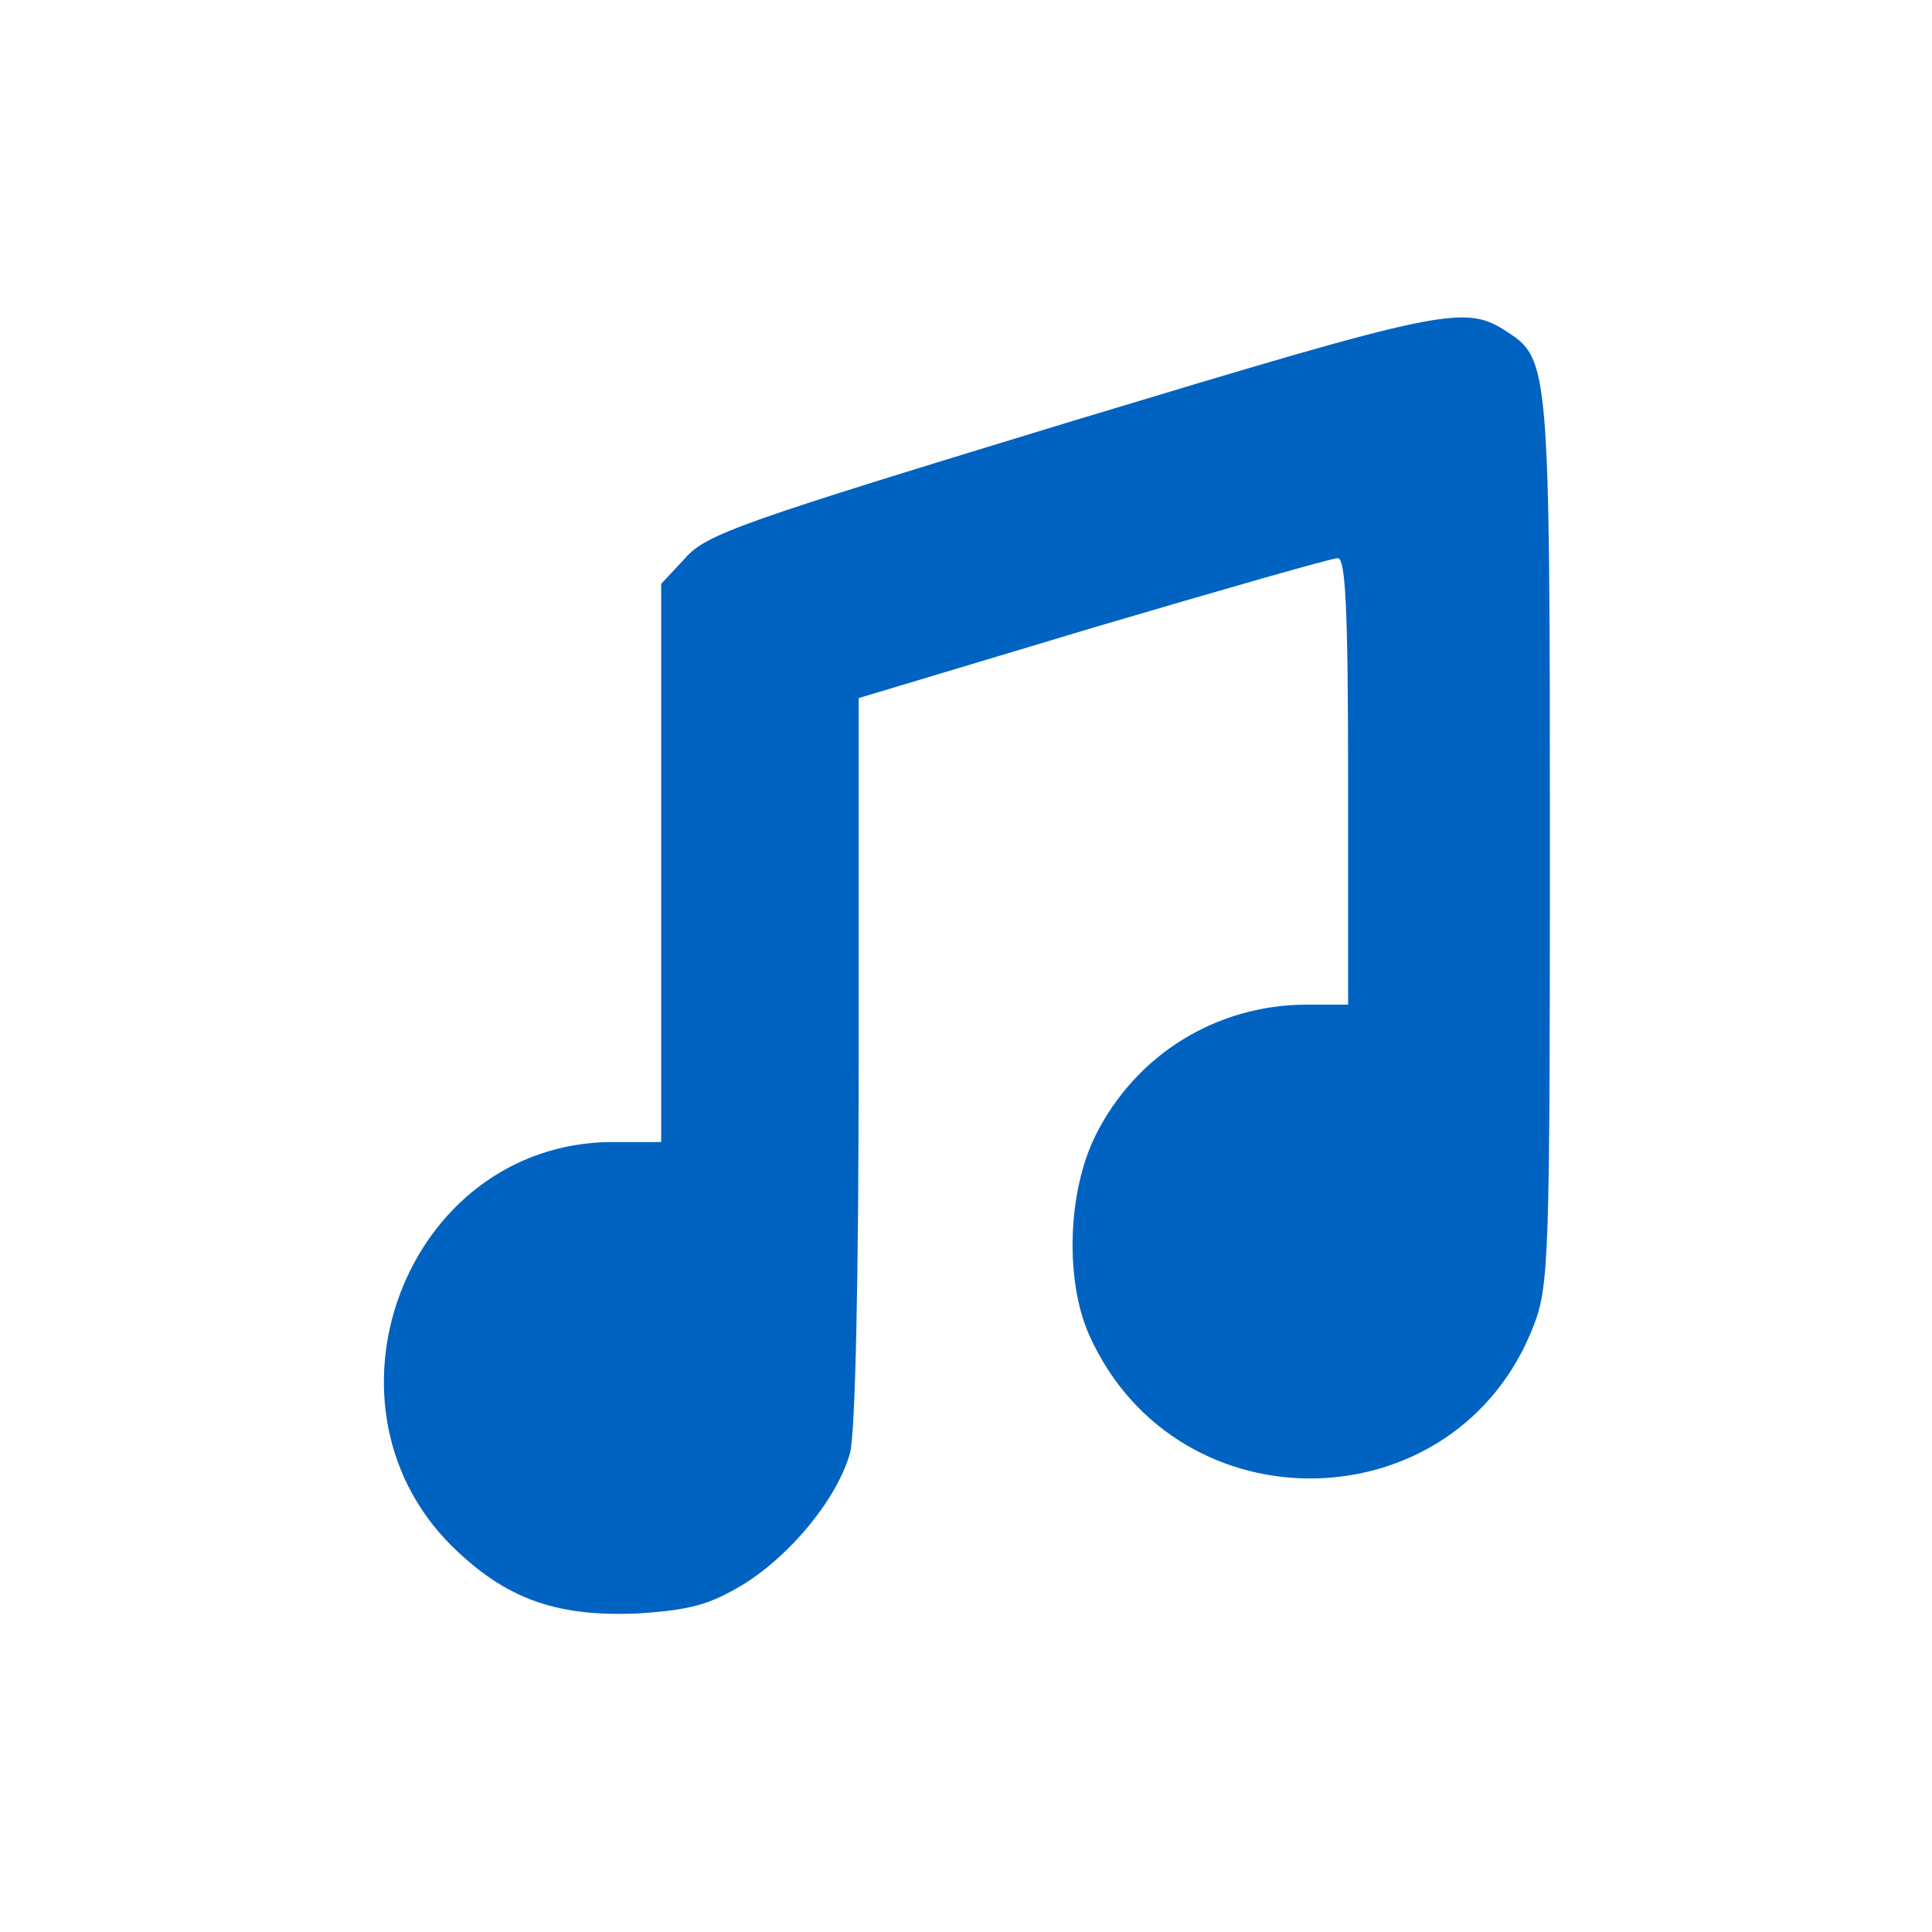 <?xml version="1.0" standalone="no"?>
<!DOCTYPE svg PUBLIC "-//W3C//DTD SVG 20010904//EN"
 "http://www.w3.org/TR/2001/REC-SVG-20010904/DTD/svg10.dtd">
<svg version="1.0" xmlns="http://www.w3.org/2000/svg"
 width="225pt" height="225pt" viewBox="0 0 225 225"
 preserveAspectRatio="xMidYMid meet">
<g transform="translate(0,225) scale(0.1,-0.1)"
fill="#0163C1" stroke="none">
<path d="M1250 1760 c-384 -117 -428 -132 -452 -160 l-28 -30 0 -325 0 -325
-57 0 c-242 -1 -358 -313 -179 -478 60 -56 118 -75 209 -71 61 4 83 10 123 34
56 35 109 100 124 153 6 23 10 199 10 458 l0 421 273 82 c149 44 278 81 285
81 9 0 12 -59 12 -260 l0 -260 -48 0 c-105 0 -199 -58 -246 -152 -33 -66 -36
-170 -7 -234 103 -227 428 -219 517 12 18 46 19 81 19 564 0 549 -1 562 -49
593 -50 33 -69 29 -506 -103z"/>
</g>
</svg>
